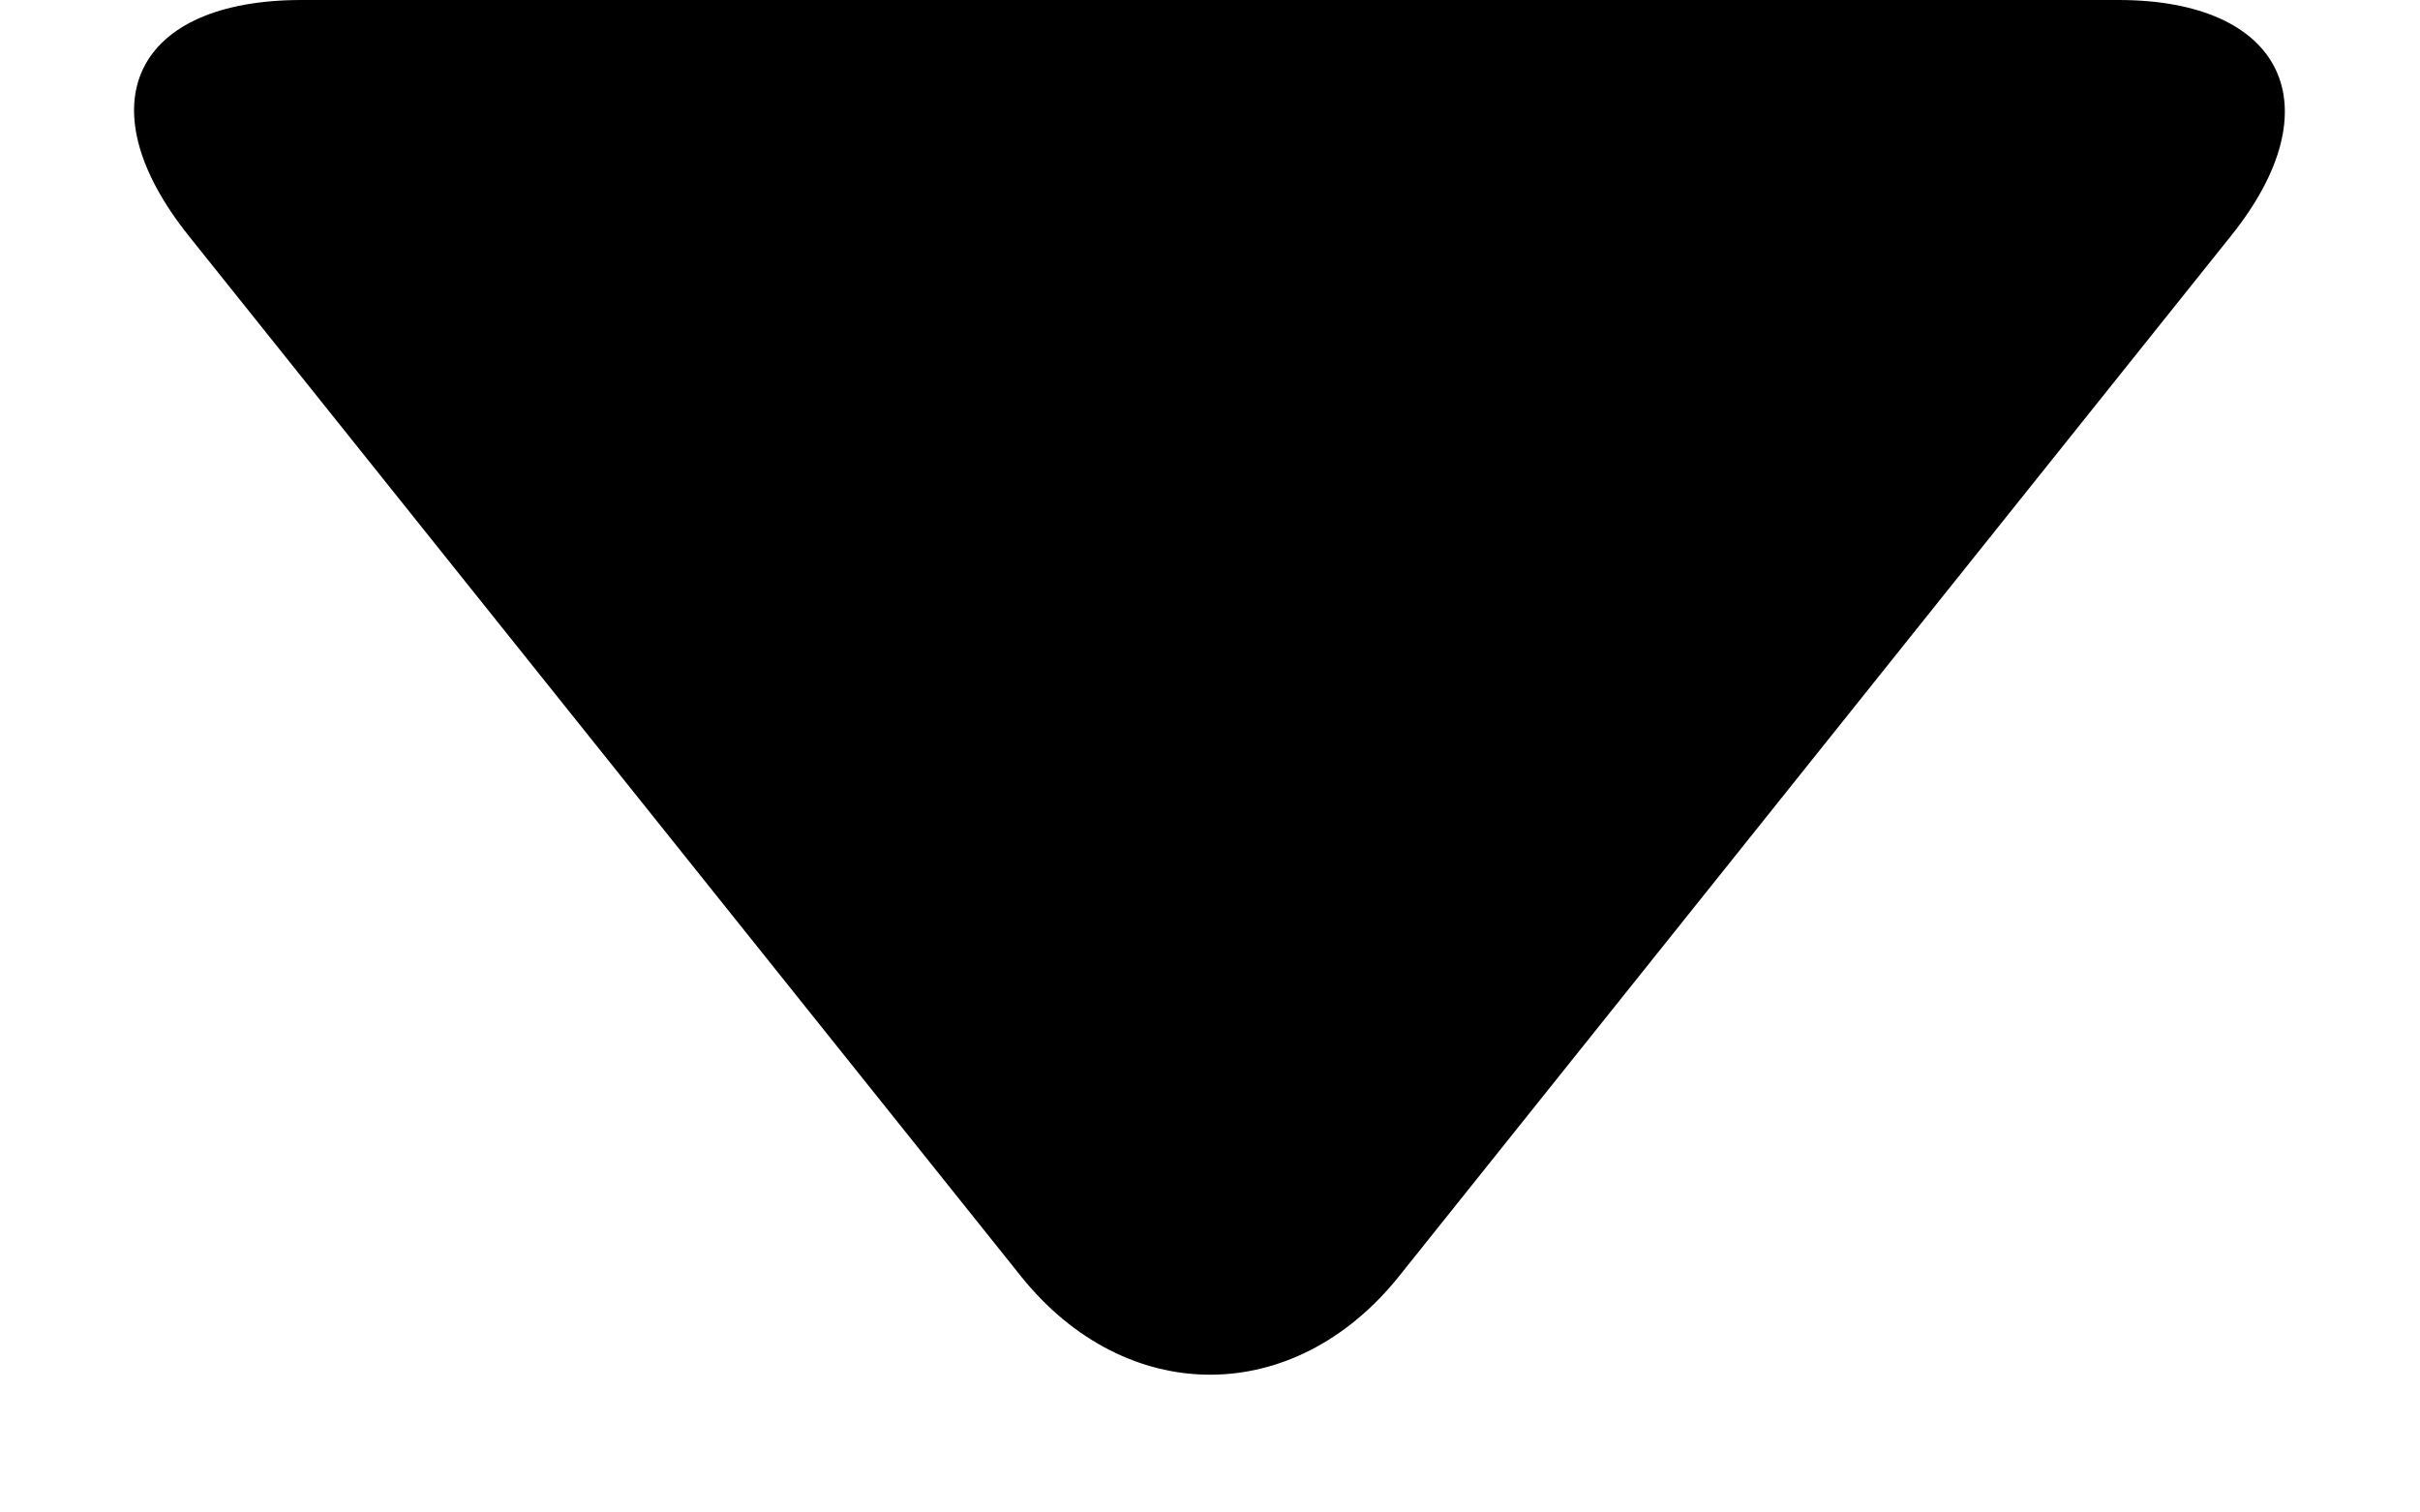 <svg width="8" height="5" viewBox="0 0 8 5" xmlns="http://www.w3.org/2000/svg"><title>arrow-select</title><path d="M.997 0C.447 0 .275.344.625.781l2.75 3.438c.345.431.9.437 1.25 0L7.375.78C7.72.35 7.547 0 7.003 0H.997z" fill-rule="evenodd"/></svg>